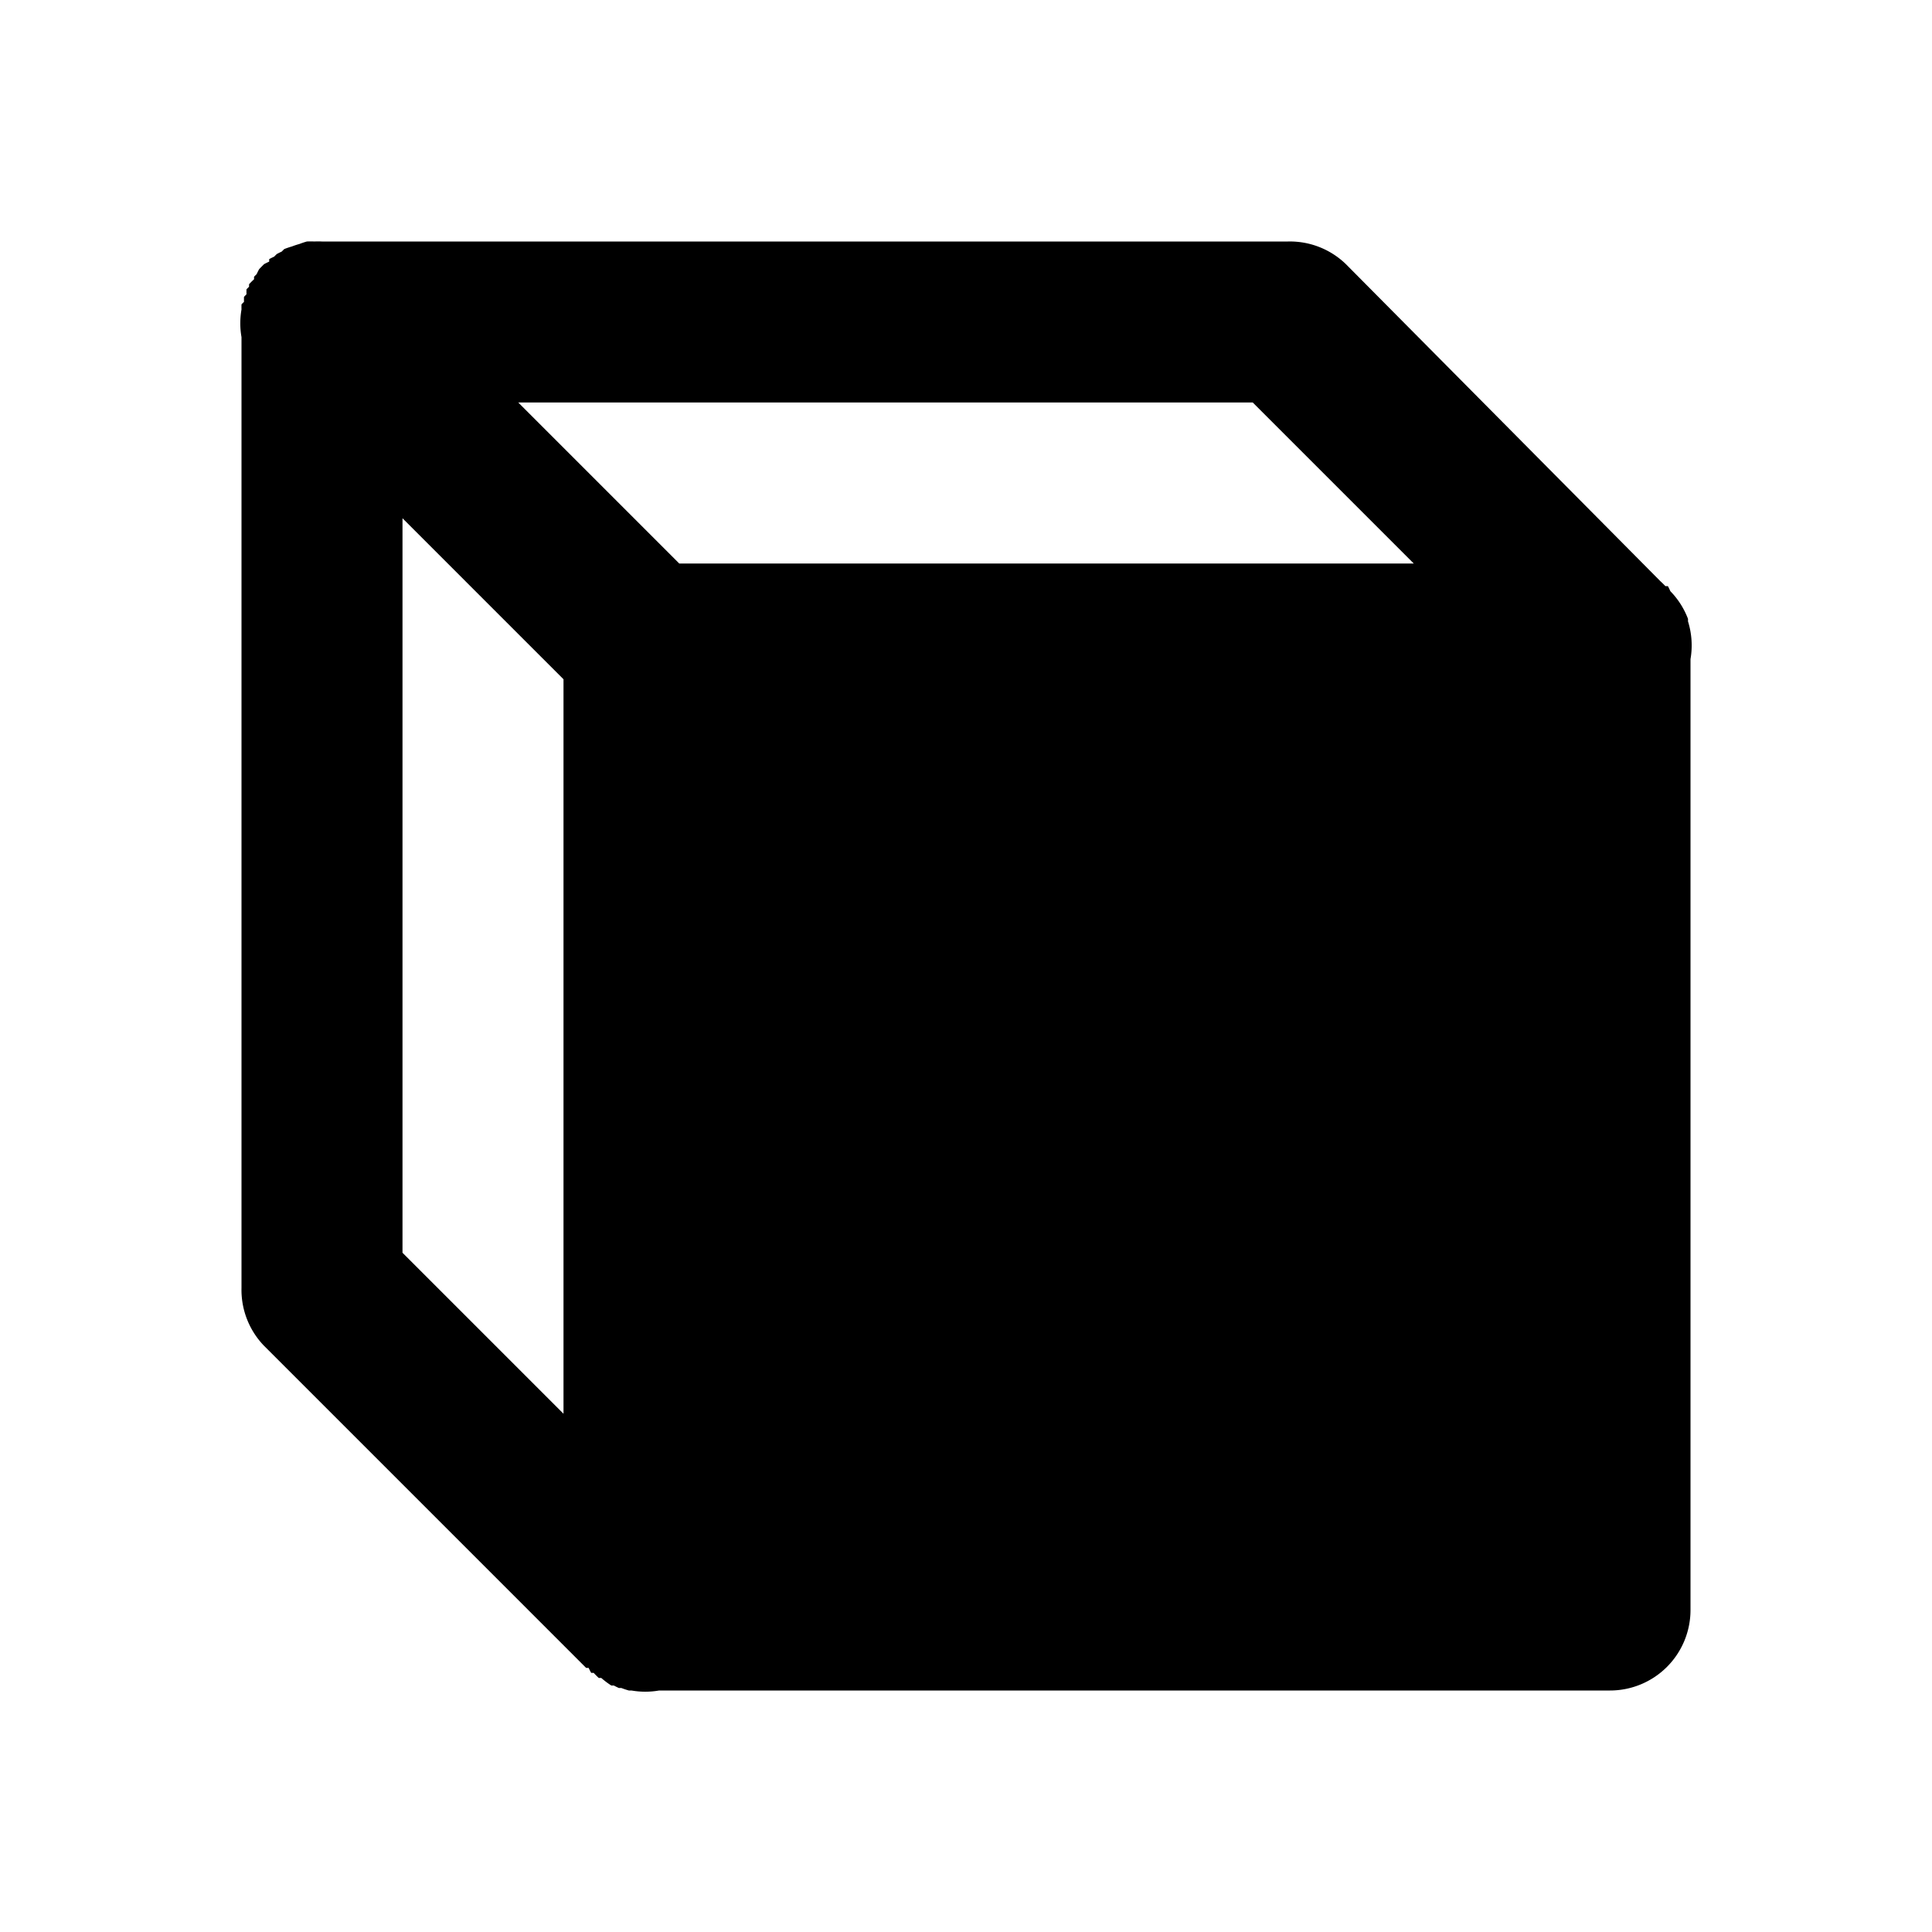 <?xml version="1.0"?>
<svg xmlns="http://www.w3.org/2000/svg" viewBox="0 0 24 24" enable-background="new 0 0 24 24">
    <path style="text-indent:0;text-align:start;line-height:normal;text-transform:none;block-progression:tb;-inkscape-font-specification:Bitstream Vera Sans" d="M 3.812 3 A 1 1 0 0 0 3.719 3.031 A 1 1 0 0 0 3.625 3.062 A 1 1 0 0 0 3.531 3.094 A 1 1 0 0 0 3.5 3.125 A 1 1 0 0 0 3.438 3.156 A 1 1 0 0 0 3.406 3.188 A 1 1 0 0 0 3.344 3.219 A 1 1 0 0 0 3.344 3.25 A 1 1 0 0 0 3.281 3.281 A 1 1 0 0 0 3.25 3.312 A 1 1 0 0 0 3.219 3.344 A 1 1 0 0 0 3.188 3.406 A 1 1 0 0 0 3.156 3.438 A 1 1 0 0 0 3.156 3.469 A 1 1 0 0 0 3.094 3.531 A 1 1 0 0 0 3.094 3.562 A 1 1 0 0 0 3.062 3.594 A 1 1 0 0 0 3.062 3.656 A 1 1 0 0 0 3.031 3.688 A 1 1 0 0 0 3.031 3.75 A 1 1 0 0 0 3 3.781 A 1 1 0 0 0 3 3.844 A 1 1 0 0 0 3 4.188 L 3 16 A 1 1 0 0 0 3.281 16.719 L 7.281 20.719 A 1 1 0 0 0 7.312 20.719 A 1 1 0 0 0 7.344 20.781 A 1 1 0 0 0 7.375 20.781 A 1 1 0 0 0 7.438 20.844 A 1 1 0 0 0 7.469 20.844 A 1 1 0 0 0 7.594 20.938 A 1 1 0 0 0 7.625 20.938 A 1 1 0 0 0 7.688 20.969 A 1 1 0 0 0 7.719 20.969 A 1 1 0 0 0 7.812 21 A 1 1 0 0 0 7.844 21 A 1 1 0 0 0 8.188 21 L 20 21 A 1 1 0 0 0 21 20 L 21 8.188 A 1 1 0 0 0 20.969 7.719 A 1 1 0 0 0 20.969 7.688 A 1 1 0 0 0 20.75 7.344 A 1 1 0 0 0 20.719 7.281 L 20.688 7.281 A 1 1 0 0 0 20.625 7.219 L 16.719 3.281 A 1 1 0 0 0 16 3 L 4 3 A 1 1 0 0 0 3.906 3 A 1 1 0 0 0 3.812 3 z M 6.438 5 L 15.562 5 L 17.562 7 L 8.438 7 L 6.438 5 z M 5 6.438 L 7 8.438 L 7 17.562 L 5 15.562 L 5 6.438 z" overflow="visible" enable-background="accumulate" font-family="Bitstream Vera Sans"/>
</svg>
